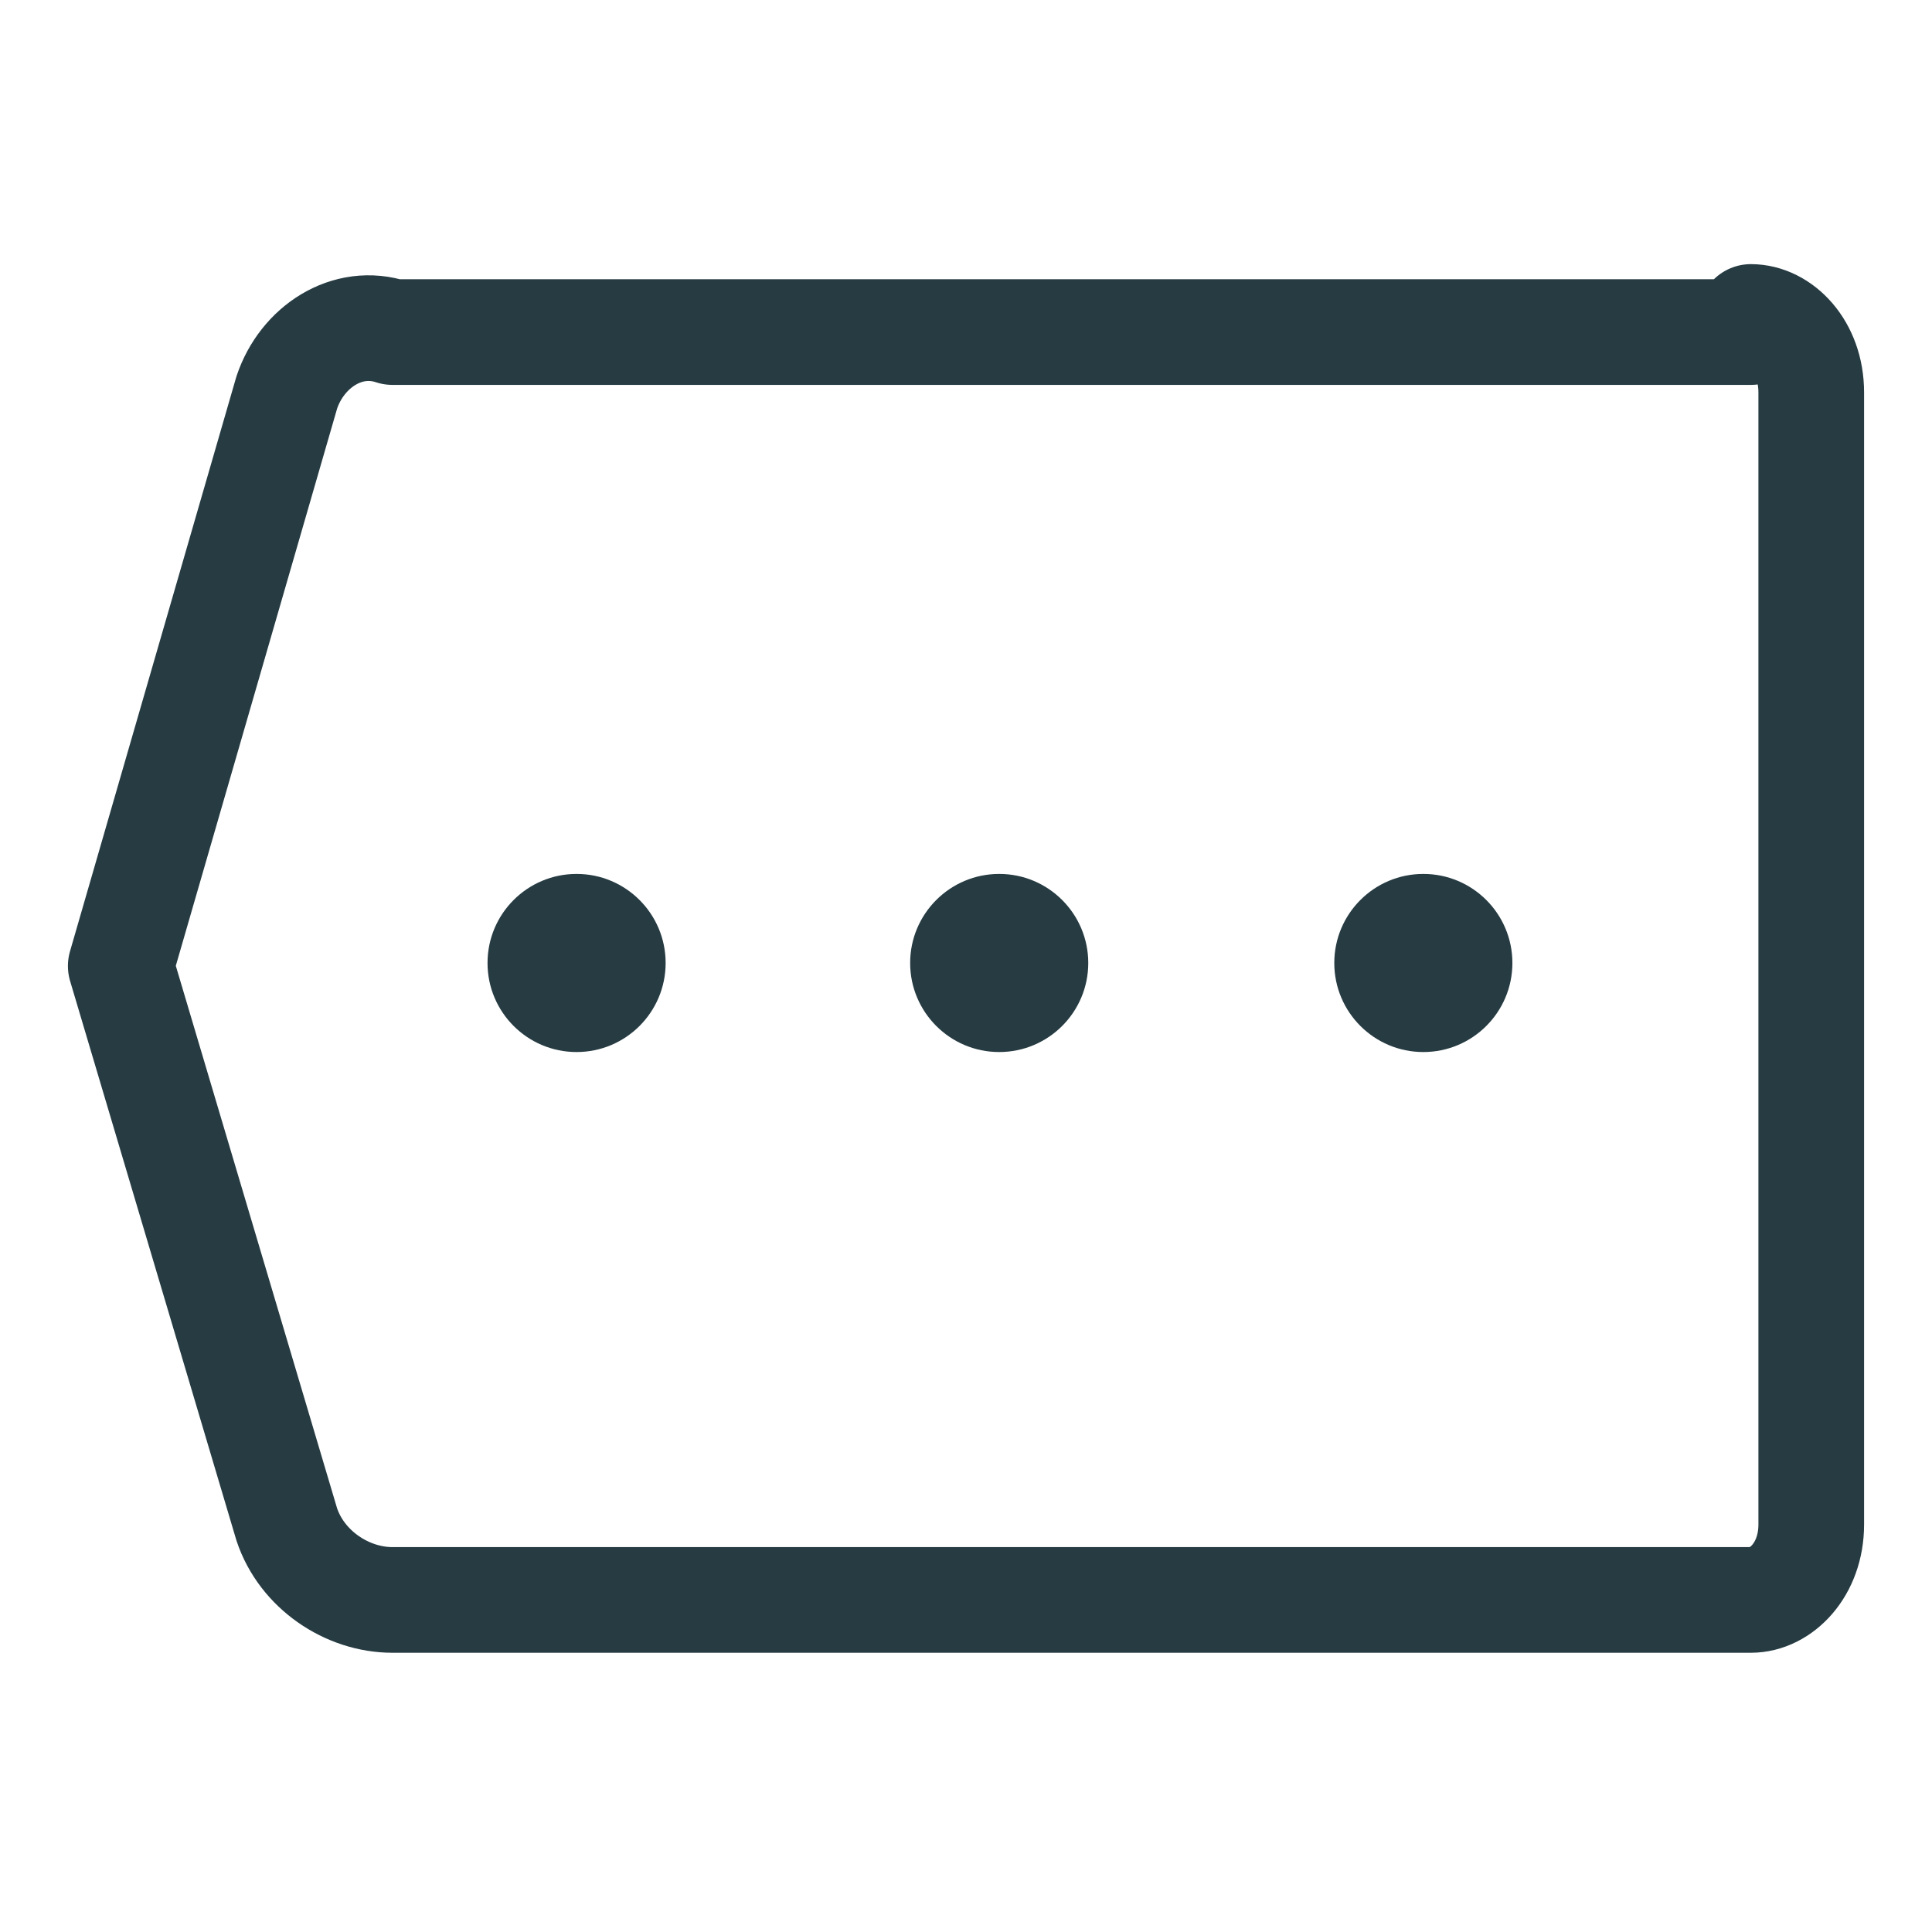 <svg version="1.1" id="Слой_1" xmlns="http://www.w3.org/2000/svg" x="0" y="0" viewBox="0 0 128 128" xml:space="preserve">
  <style>
    .st1{fill:#263b42}
  </style>
  <path id="Path_109" d="M8 64l11 37c1 3 4 5 7 5h90c2 0 4-2 4-5 0 0 0 0 0 0V64h0V26c0-3-2-5-4-5v1H26c-3-1-6 1-7 4L8 64z" fill="none" stroke="#263b42" stroke-width="7" stroke-linecap="round" stroke-linejoin="round"/>
  <circle id="Ellipse_49-2" class="st1" cx="38.2" cy="63.8" r="5.9"/>
  <circle id="Ellipse_50-2" class="st1" cx="66.2" cy="63.8" r="5.9"/>
  <circle id="Ellipse_51-2" class="st1" cx="94.3" cy="63.8" r="5.9"/>
</svg>
